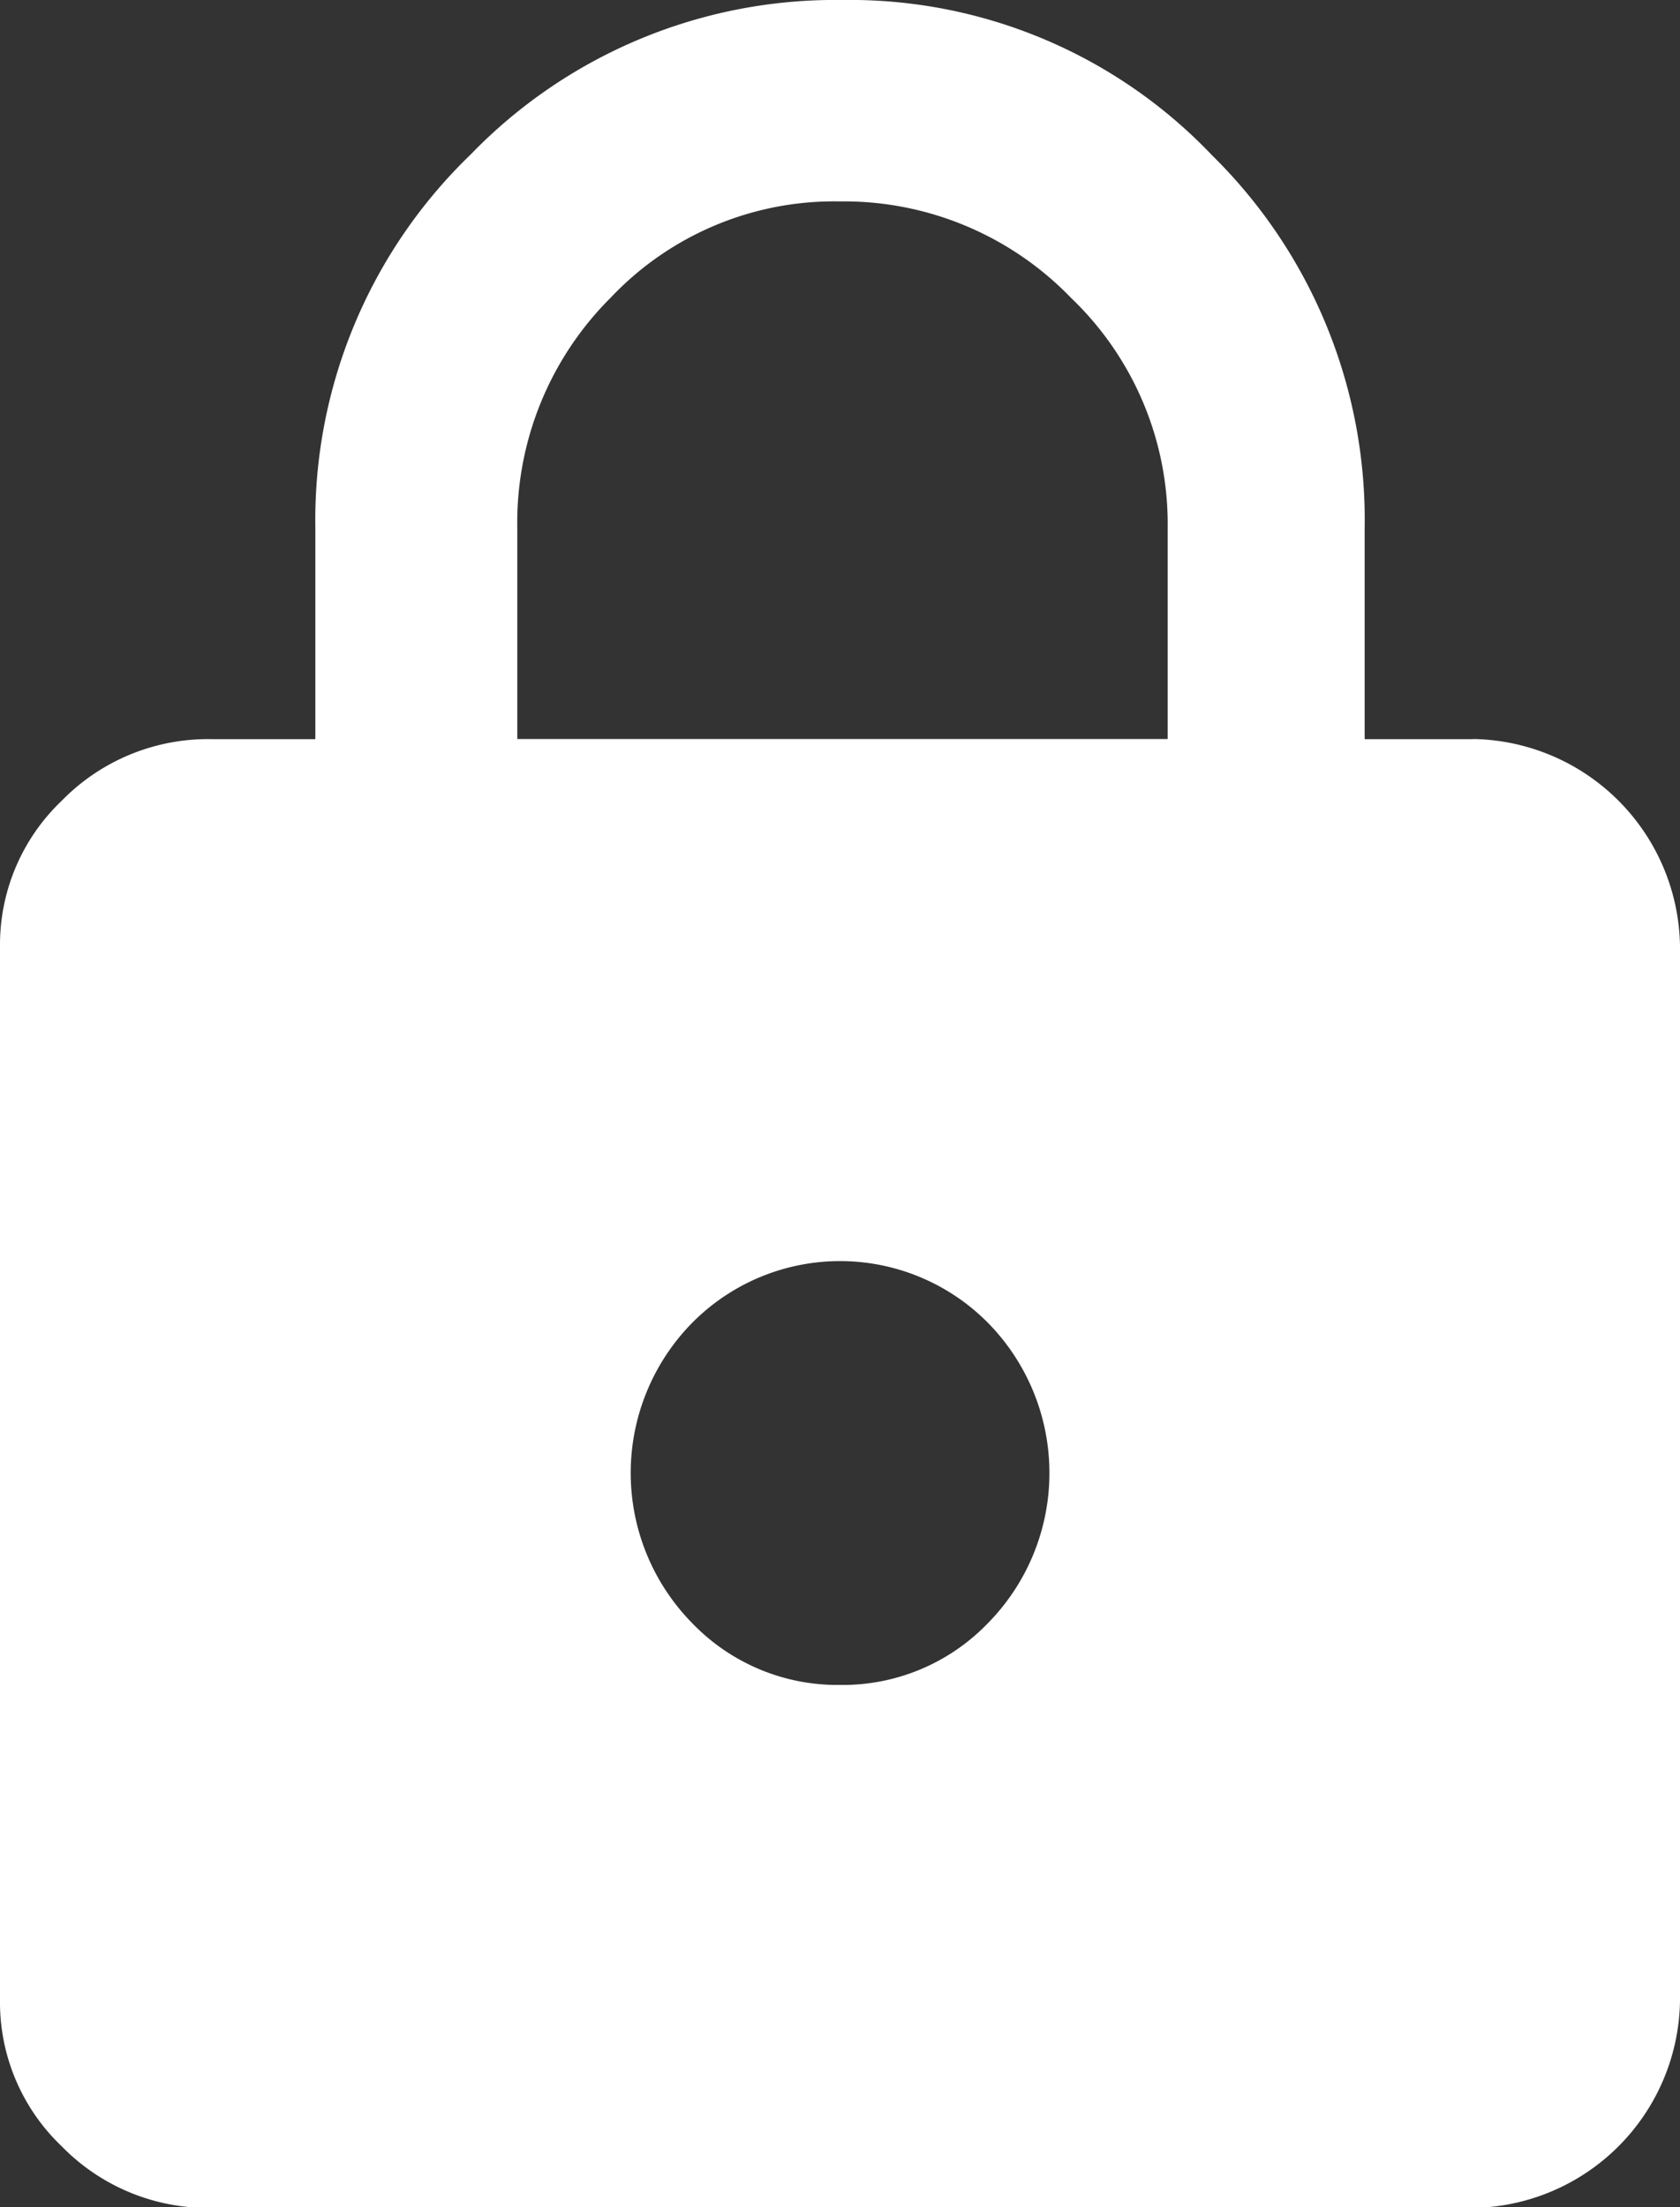 <svg xmlns="http://www.w3.org/2000/svg" width="12.179" height="16" viewBox="0 0 12.179 16">
  <rect x="0" y="0" width="12.179" height="16" fill="#333333" stroke="none"/>
  <path id="Login_Password_Icon" data-name="Login Password Icon" d="M10.679,5.752a1.525,1.525,0,0,1,1.5,1.5V14.9a1.524,1.524,0,0,1-1.5,1.5H1.536a1.482,1.482,0,0,1-1.089-.447A1.441,1.441,0,0,1,0,14.895V7.252A1.441,1.441,0,0,1,.447,6.2a1.482,1.482,0,0,1,1.089-.447h.75V4.216a3.679,3.679,0,0,1,1.125-2.7A3.676,3.676,0,0,1,6.107.395,3.623,3.623,0,0,1,8.786,1.52a3.705,3.705,0,0,1,1.107,2.7V5.753h.786ZM6.09,12.609a1.46,1.46,0,0,0,1.071-.447,1.552,1.552,0,0,0,0-2.179,1.508,1.508,0,0,0-2.142,0,1.552,1.552,0,0,0,0,2.179,1.461,1.461,0,0,0,1.071.447ZM8.465,5.752V4.216a2.267,2.267,0,0,0-.7-1.661,2.288,2.288,0,0,0-1.679-.7,2.23,2.23,0,0,0-1.661.7A2.3,2.3,0,0,0,3.75,4.216V5.752H8.464Z" transform="translate(0 -0.395)" fill="#fff"/>
</svg>
